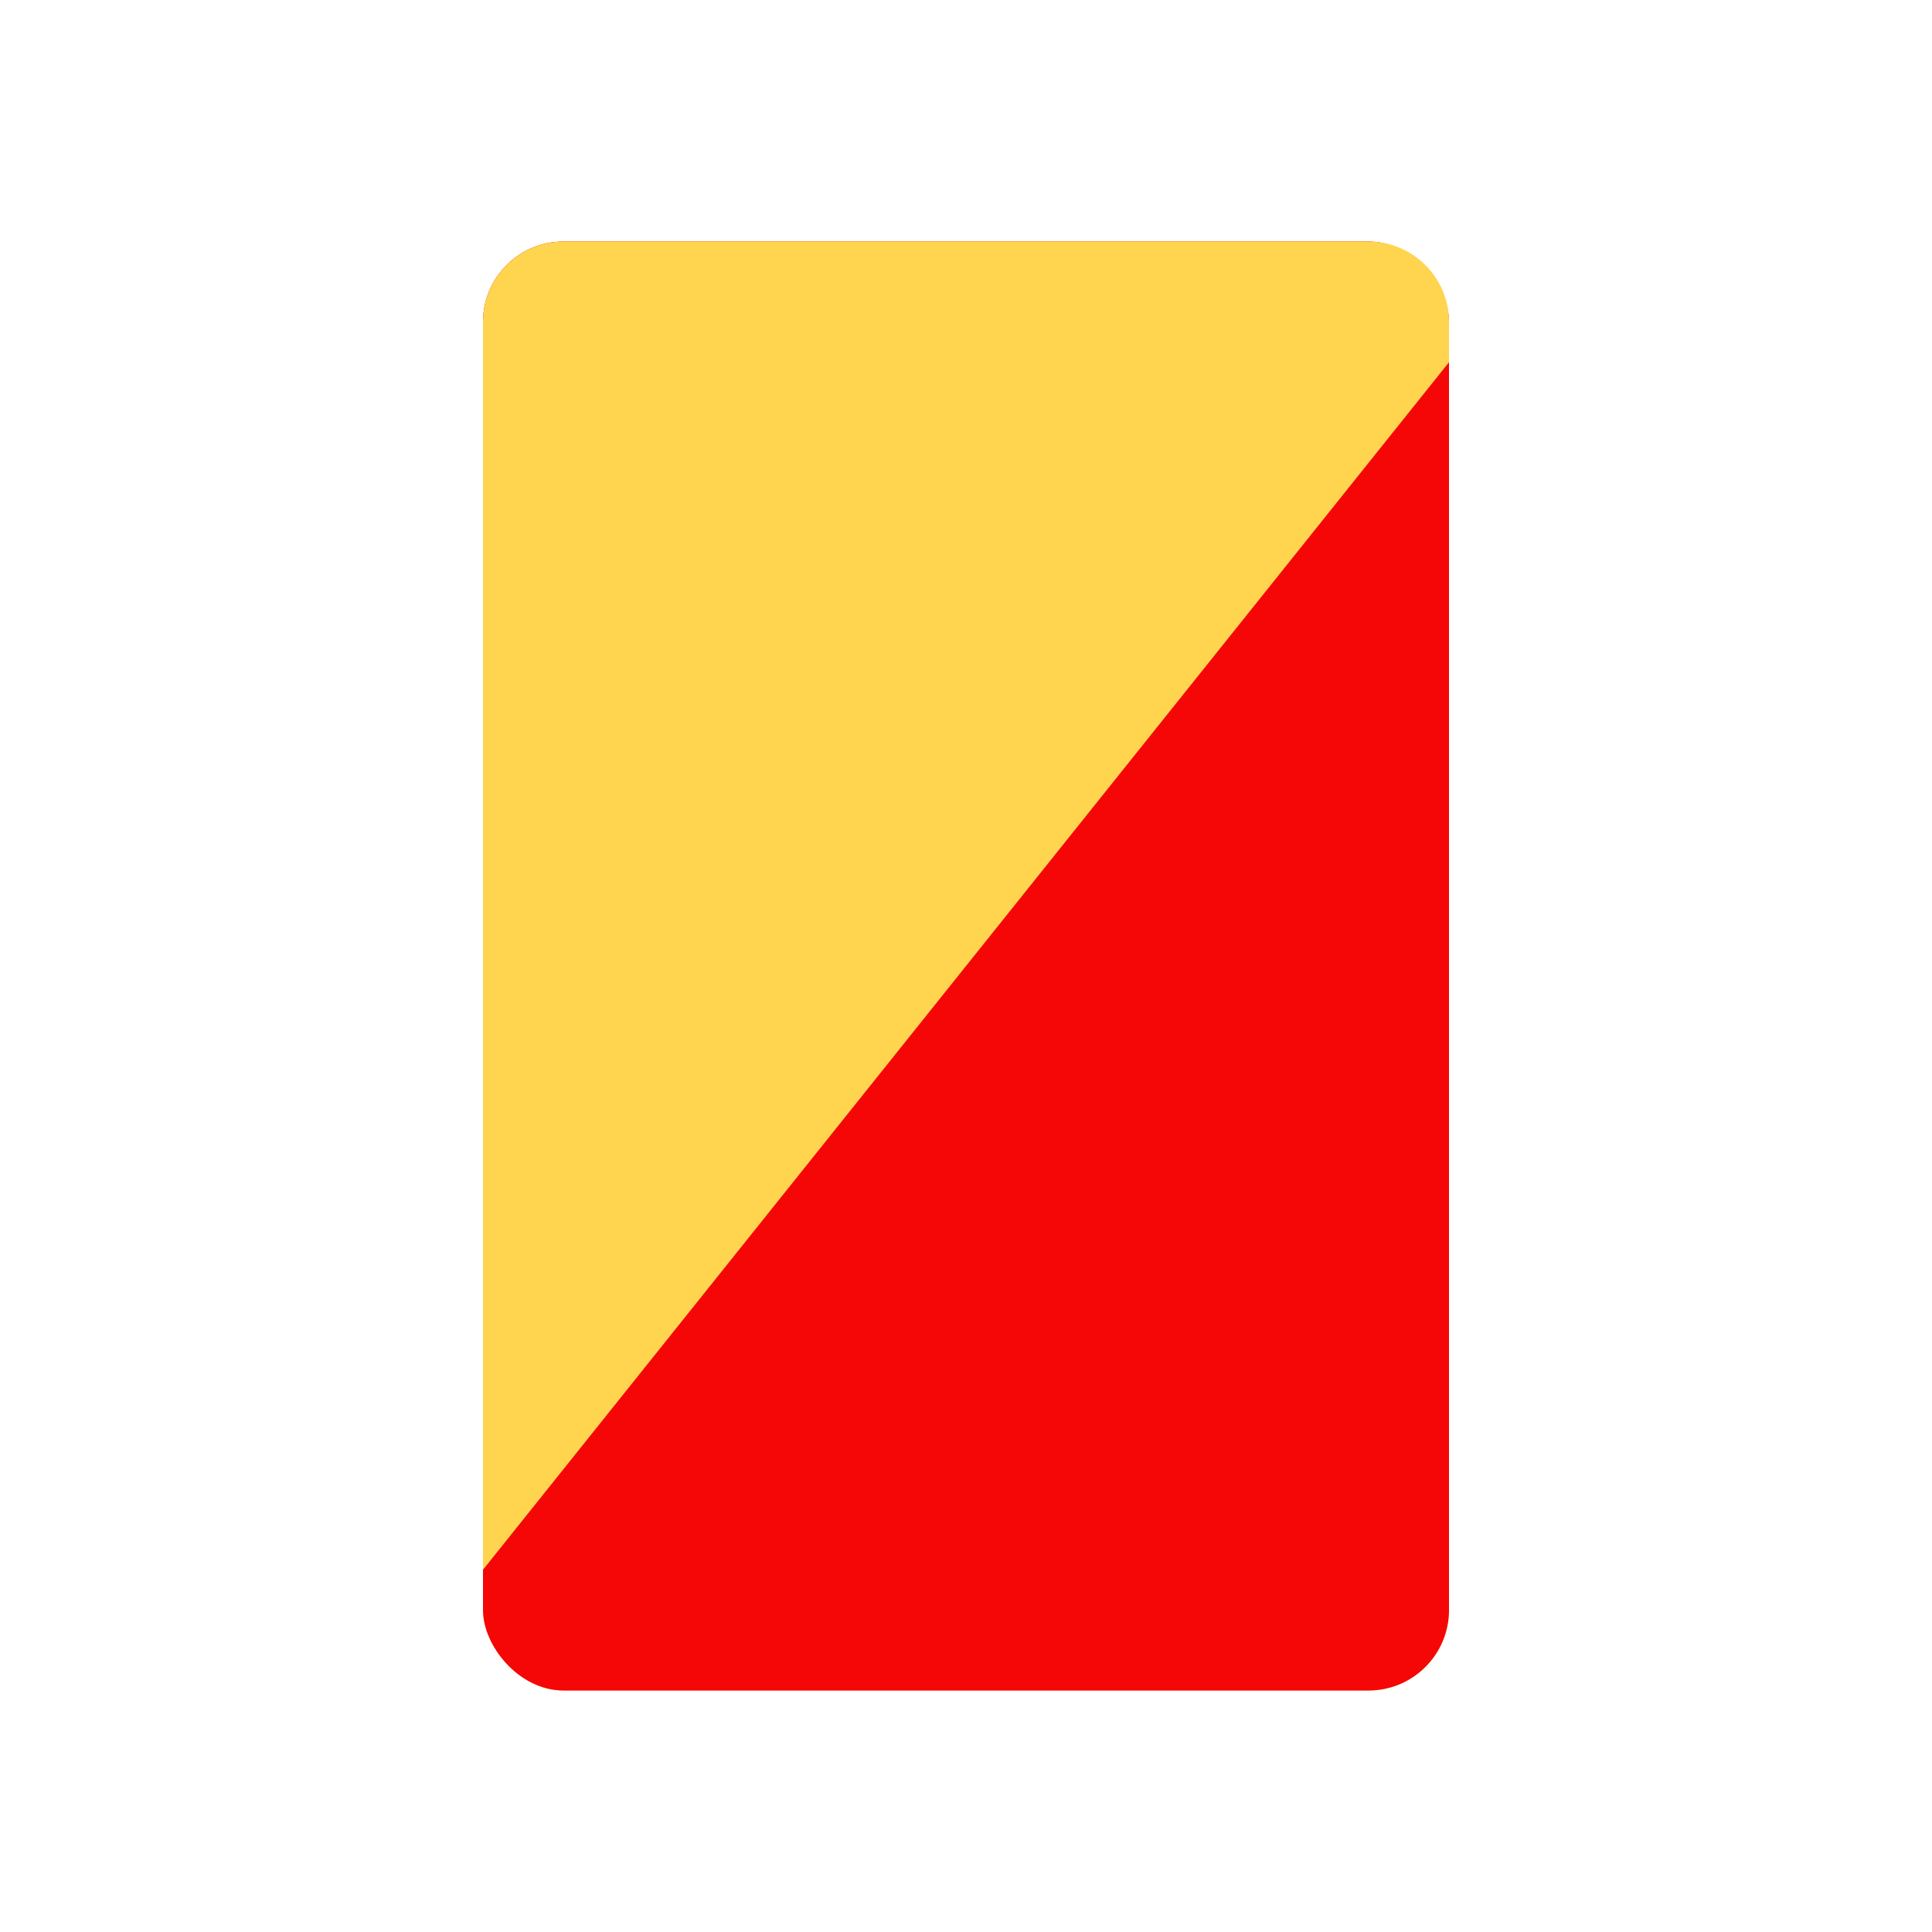 <svg width="24" height="24" viewBox="0 0 24 24" fill="none" xmlns="http://www.w3.org/2000/svg">
<g clip-path="url(#clip0_927_14422)">
<rect x="6" y="3" width="12" height="18" rx="1" fill="#FFD44F"/>
<rect x="6" y="3" width="12" height="18" rx="1" fill="#F50707"/>
<path d="M6 4C6 3.448 6.448 3 7 3L17 3C17.552 3 18 3.448 18 4V4.5L6 19.5L6 4Z" fill="#FFD44F"/>
</g>
<defs>
<clipPath id="clip0_927_14422">
<rect width="24" height="24" fill="white"/>
</clipPath>
</defs>
</svg>
